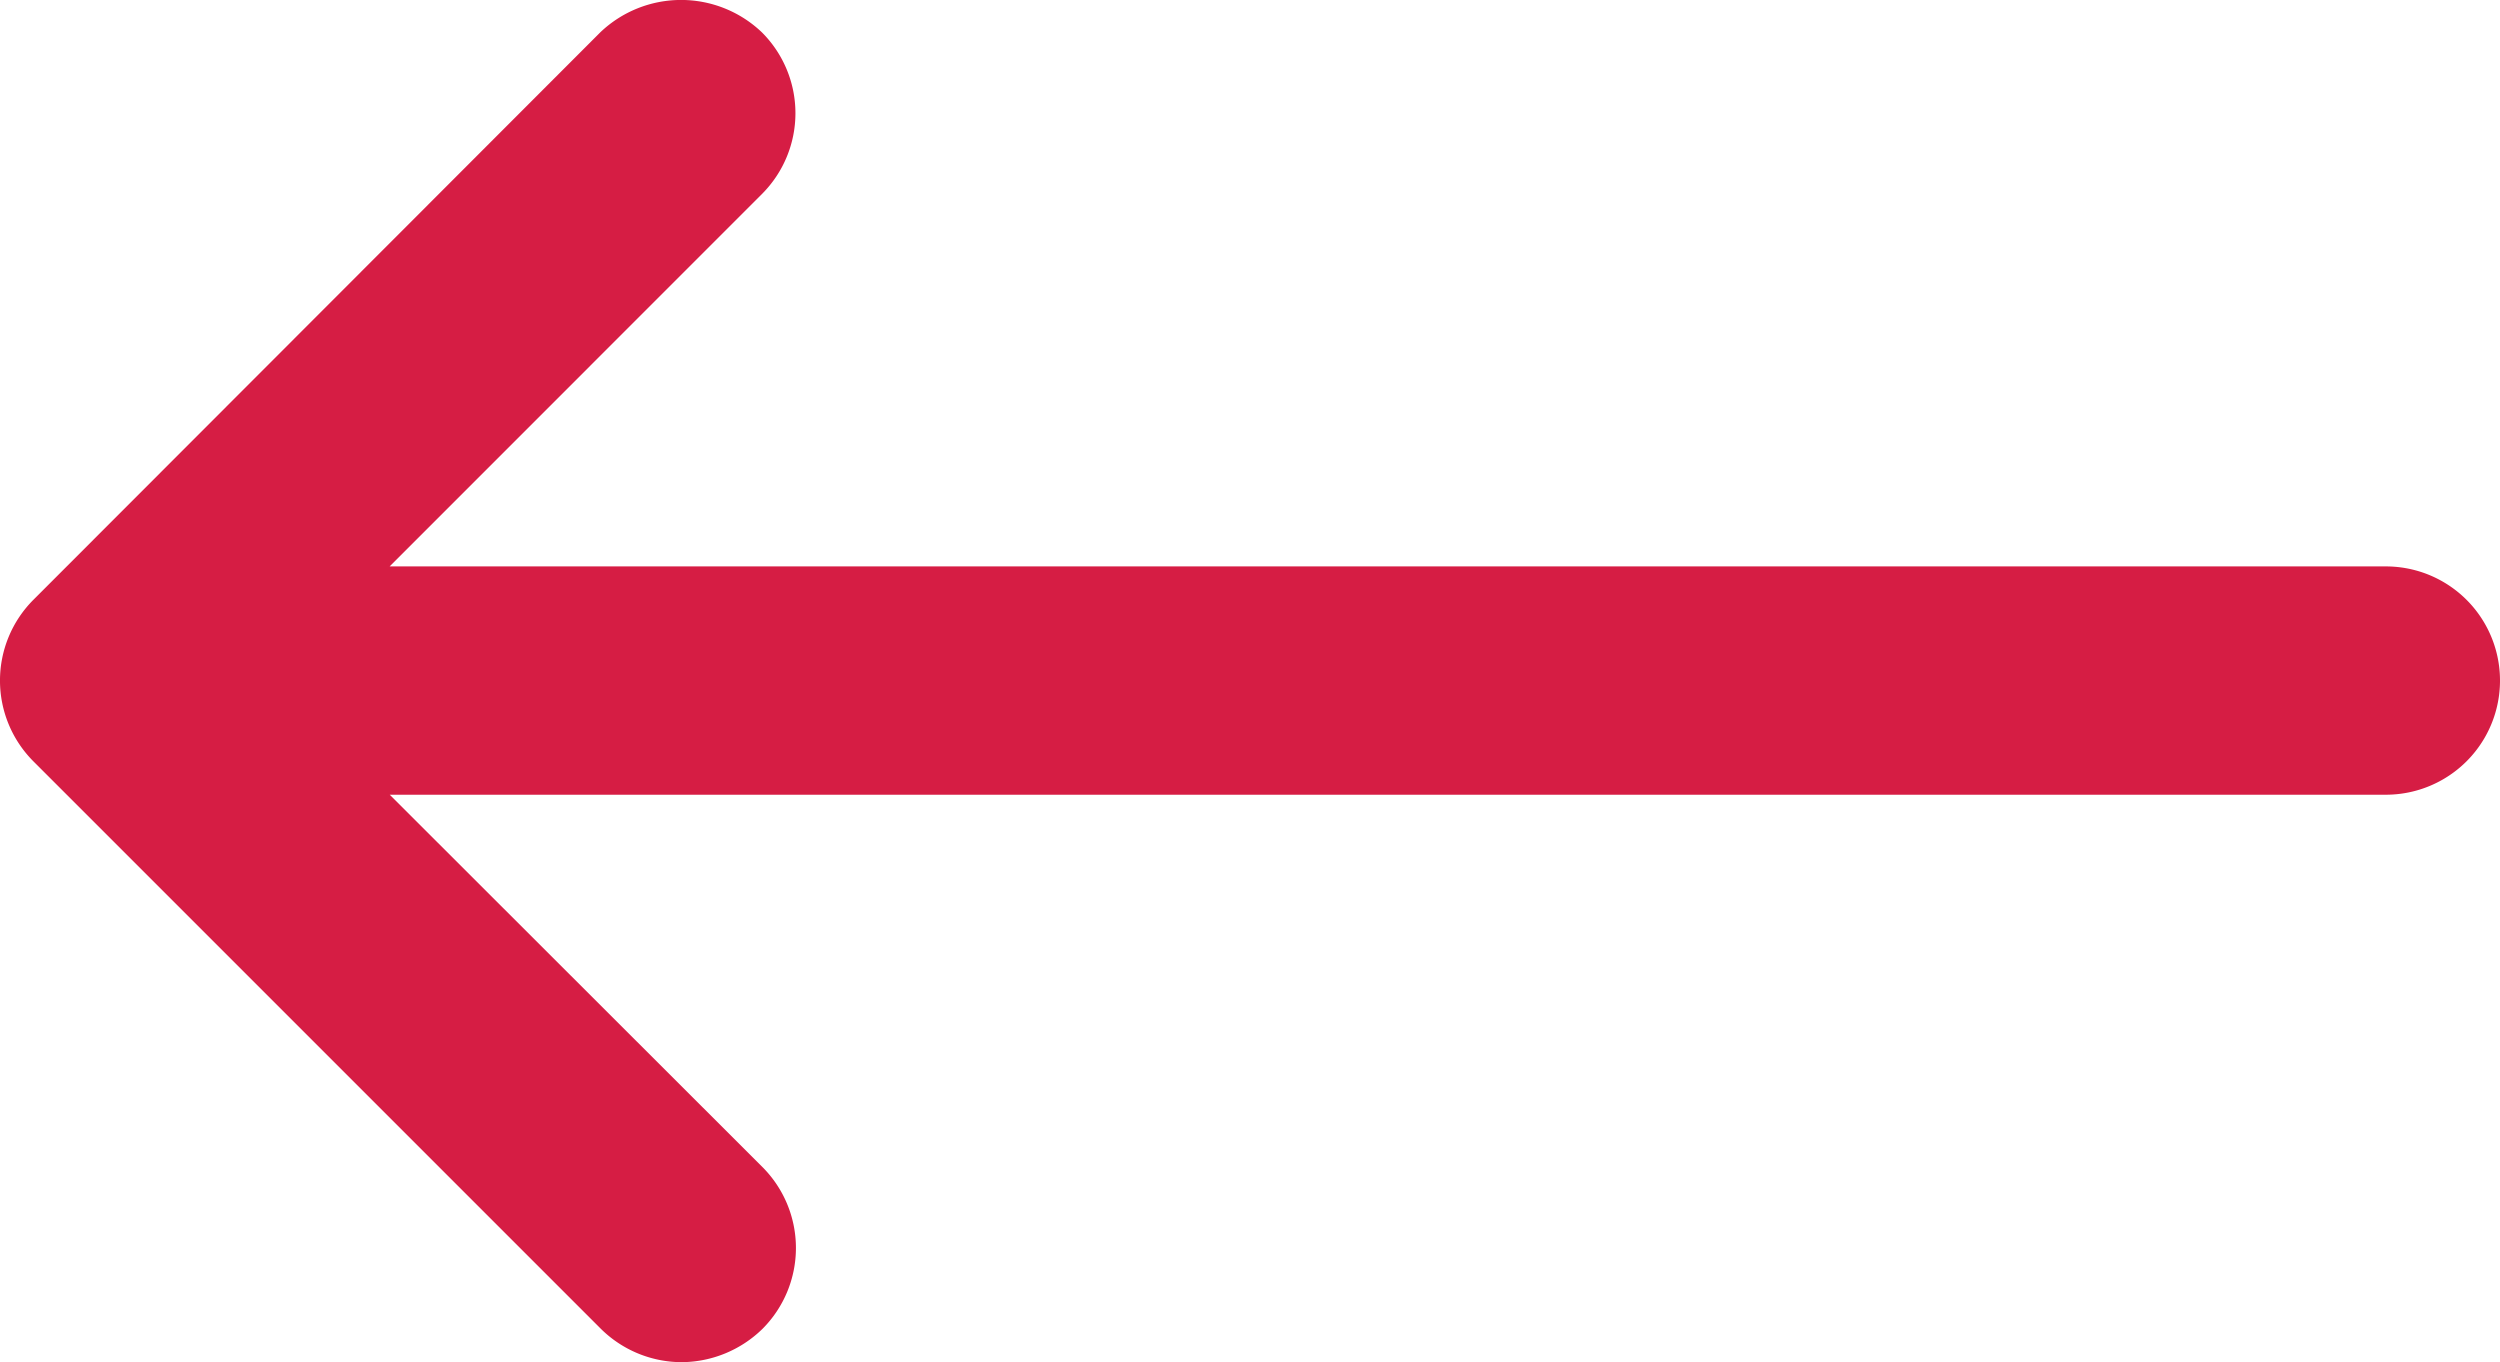 <svg id="Слой_1" style="transform: rotate(-180deg);" data-name="Слой 1" xmlns="http://www.w3.org/2000/svg" viewBox="0 0 26.544 14.464">
  <defs>
    <style>
      .cls-1 {
        fill: #d61d44;
      }
    </style>
  </defs>
  <title>Стрелка розовая влево</title>
  <path class="cls-1" d="M313.034,419.478H291.839l3.953-3.954a1.213,1.213,0,0,0,0-1.716,1.242,1.242,0,0,0-1.717,0l-6.018,6.024a1.214,1.214,0,0,0,0,1.716l6.025,6.025a1.224,1.224,0,0,0,.857.354,1.239,1.239,0,0,0,.859-.354,1.216,1.216,0,0,0-0-1.717l-3.958-3.954h21.194a1.212,1.212,0,0,0,0-2.424Z" transform="translate(-287.702 -413.464)"/>
</svg>
